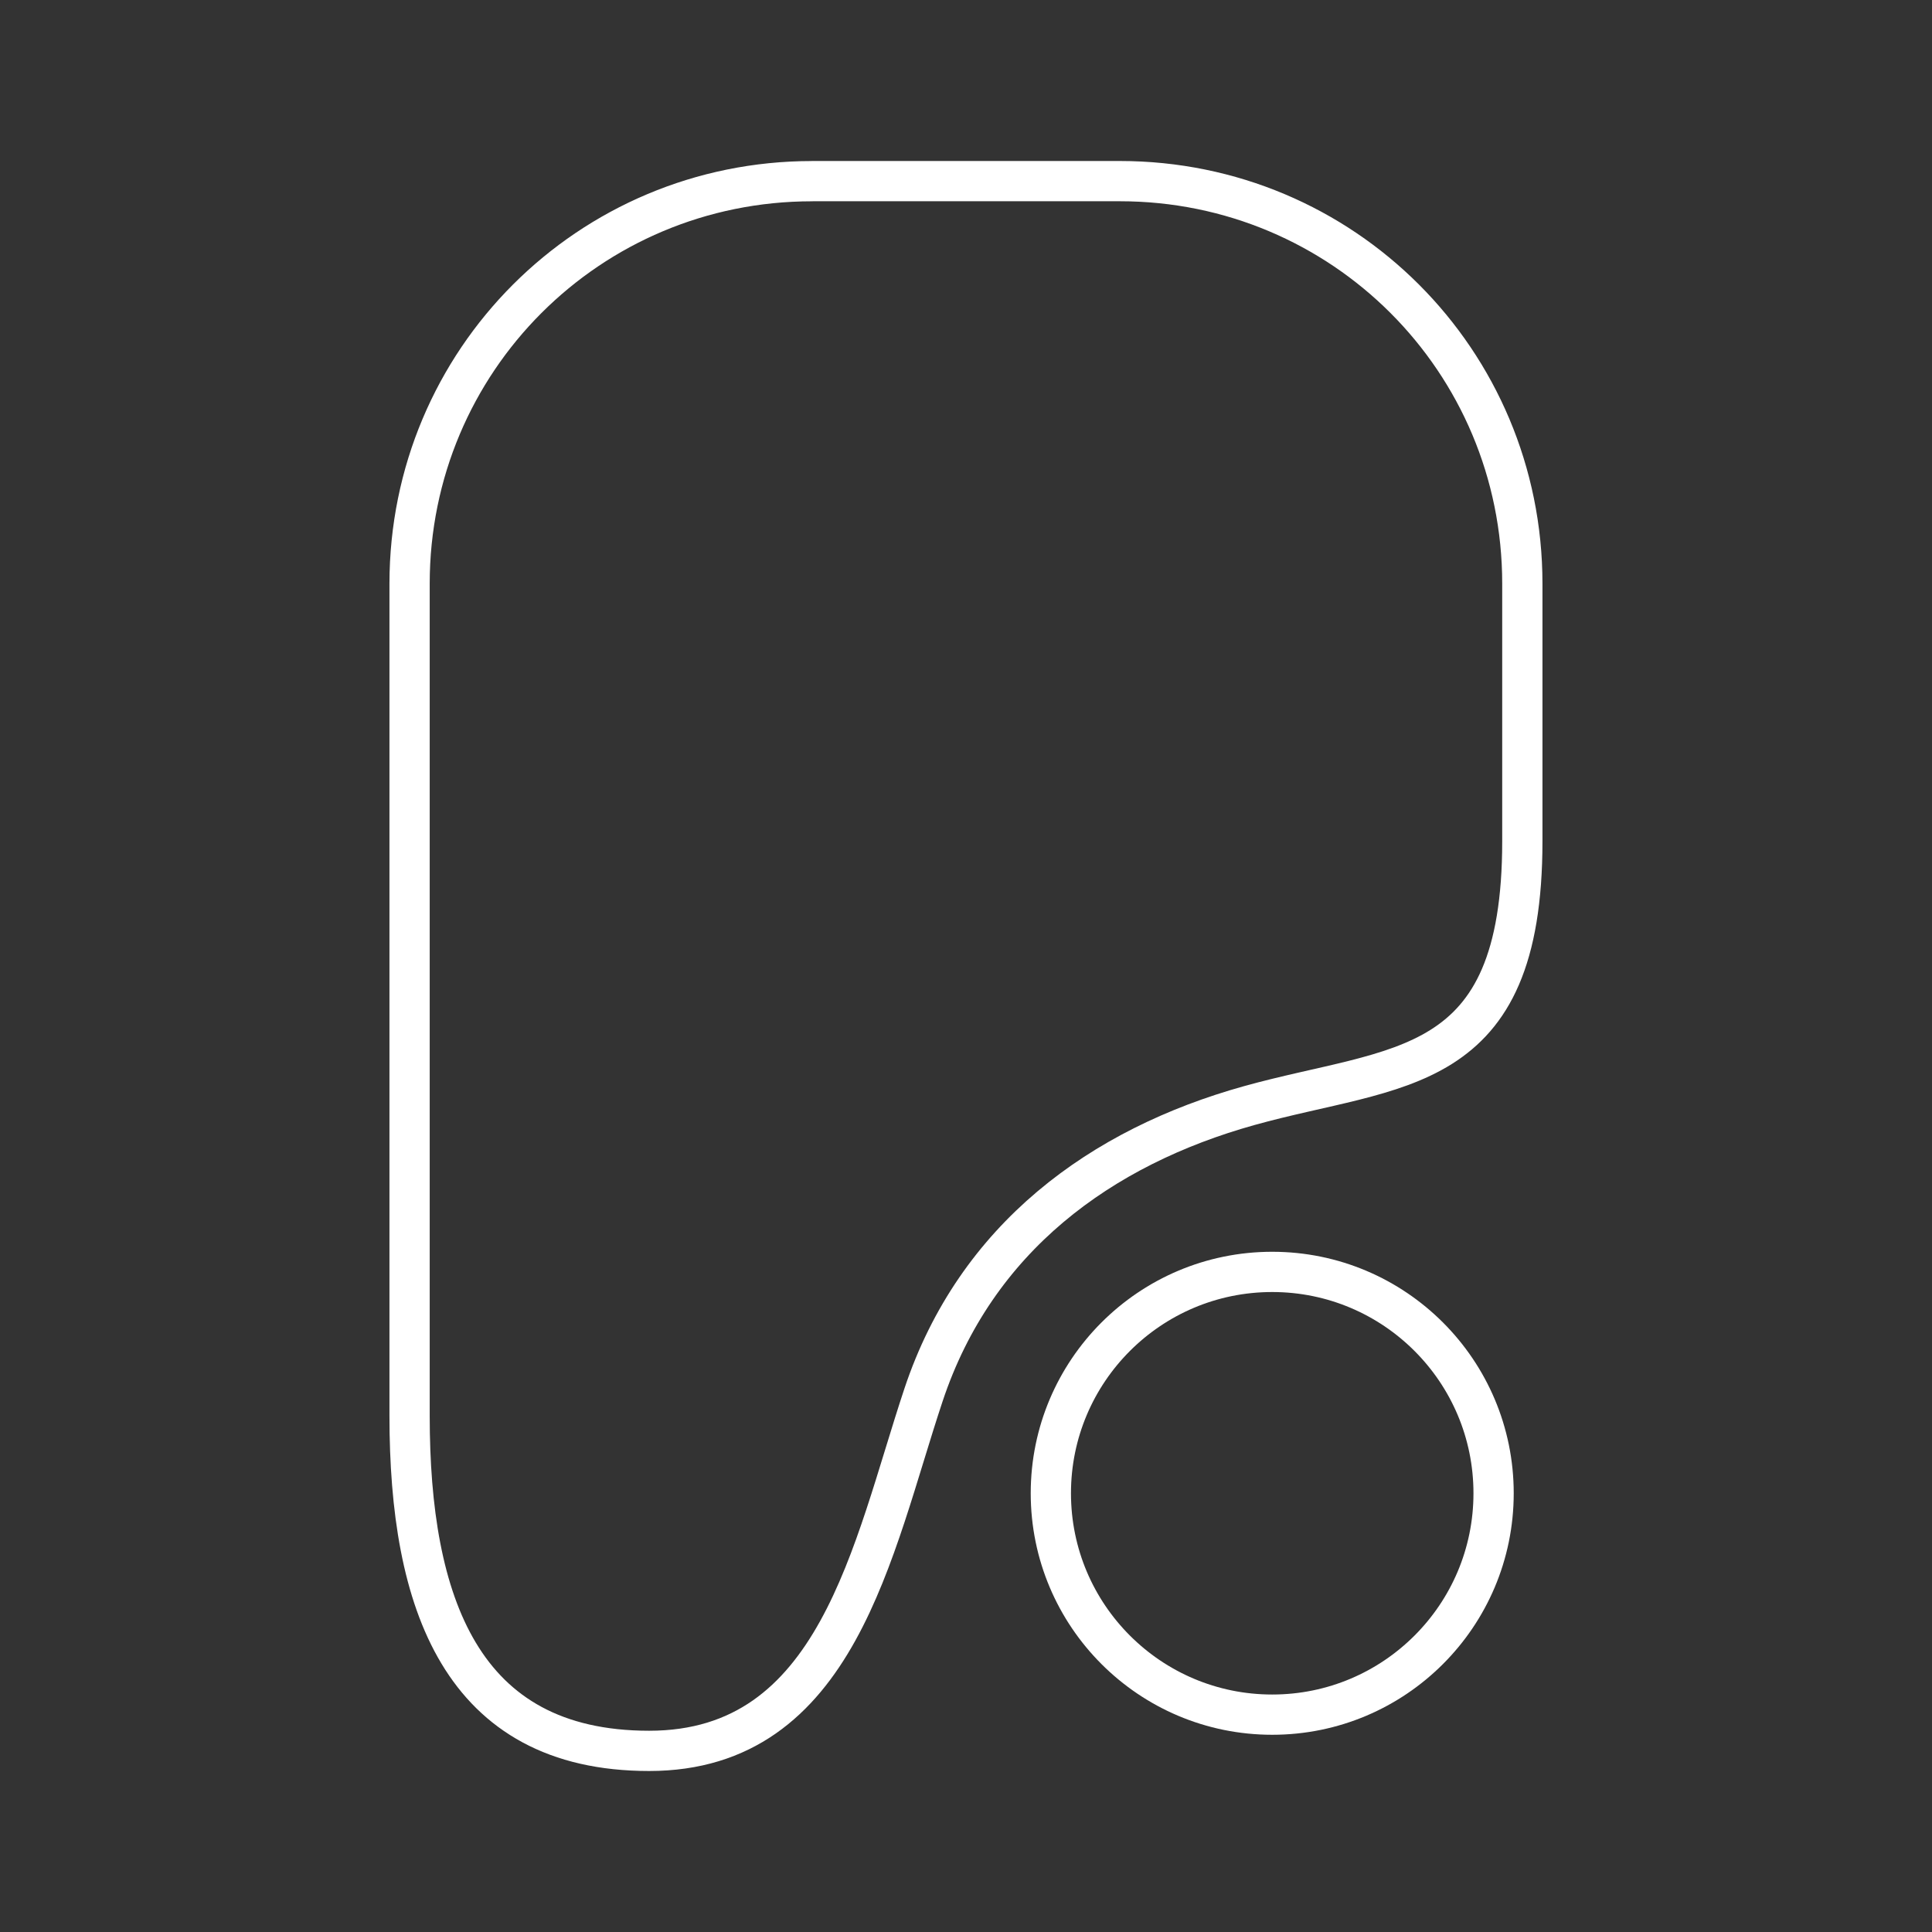 <?xml version="1.0" encoding="UTF-8"?><svg id="a" xmlns="http://www.w3.org/2000/svg" viewBox="0 0 48 48"><rect x="0" y="0" width="48" height="48" fill="#333333" stroke="none"/><defs><style>.b{fill:none;stroke:#fff;stroke-linecap:round;stroke-linejoin:round;}</style></defs><path class="b" d="m20.177 4.5h7.645c5.54 0 10 4.46 10 10v6.399c0 5.893-3.108 5.544-6.788 6.57s-6.791 3.283-8.09 7.189c-1.276 3.836-2.133 8.842-6.816 8.842s-5.952-3.697-5.952-8.323v-20.676c0-5.54 4.46-10 10-10z"/><circle class="b" cx="31.608" cy="37.1" r="5.5"/></svg>
